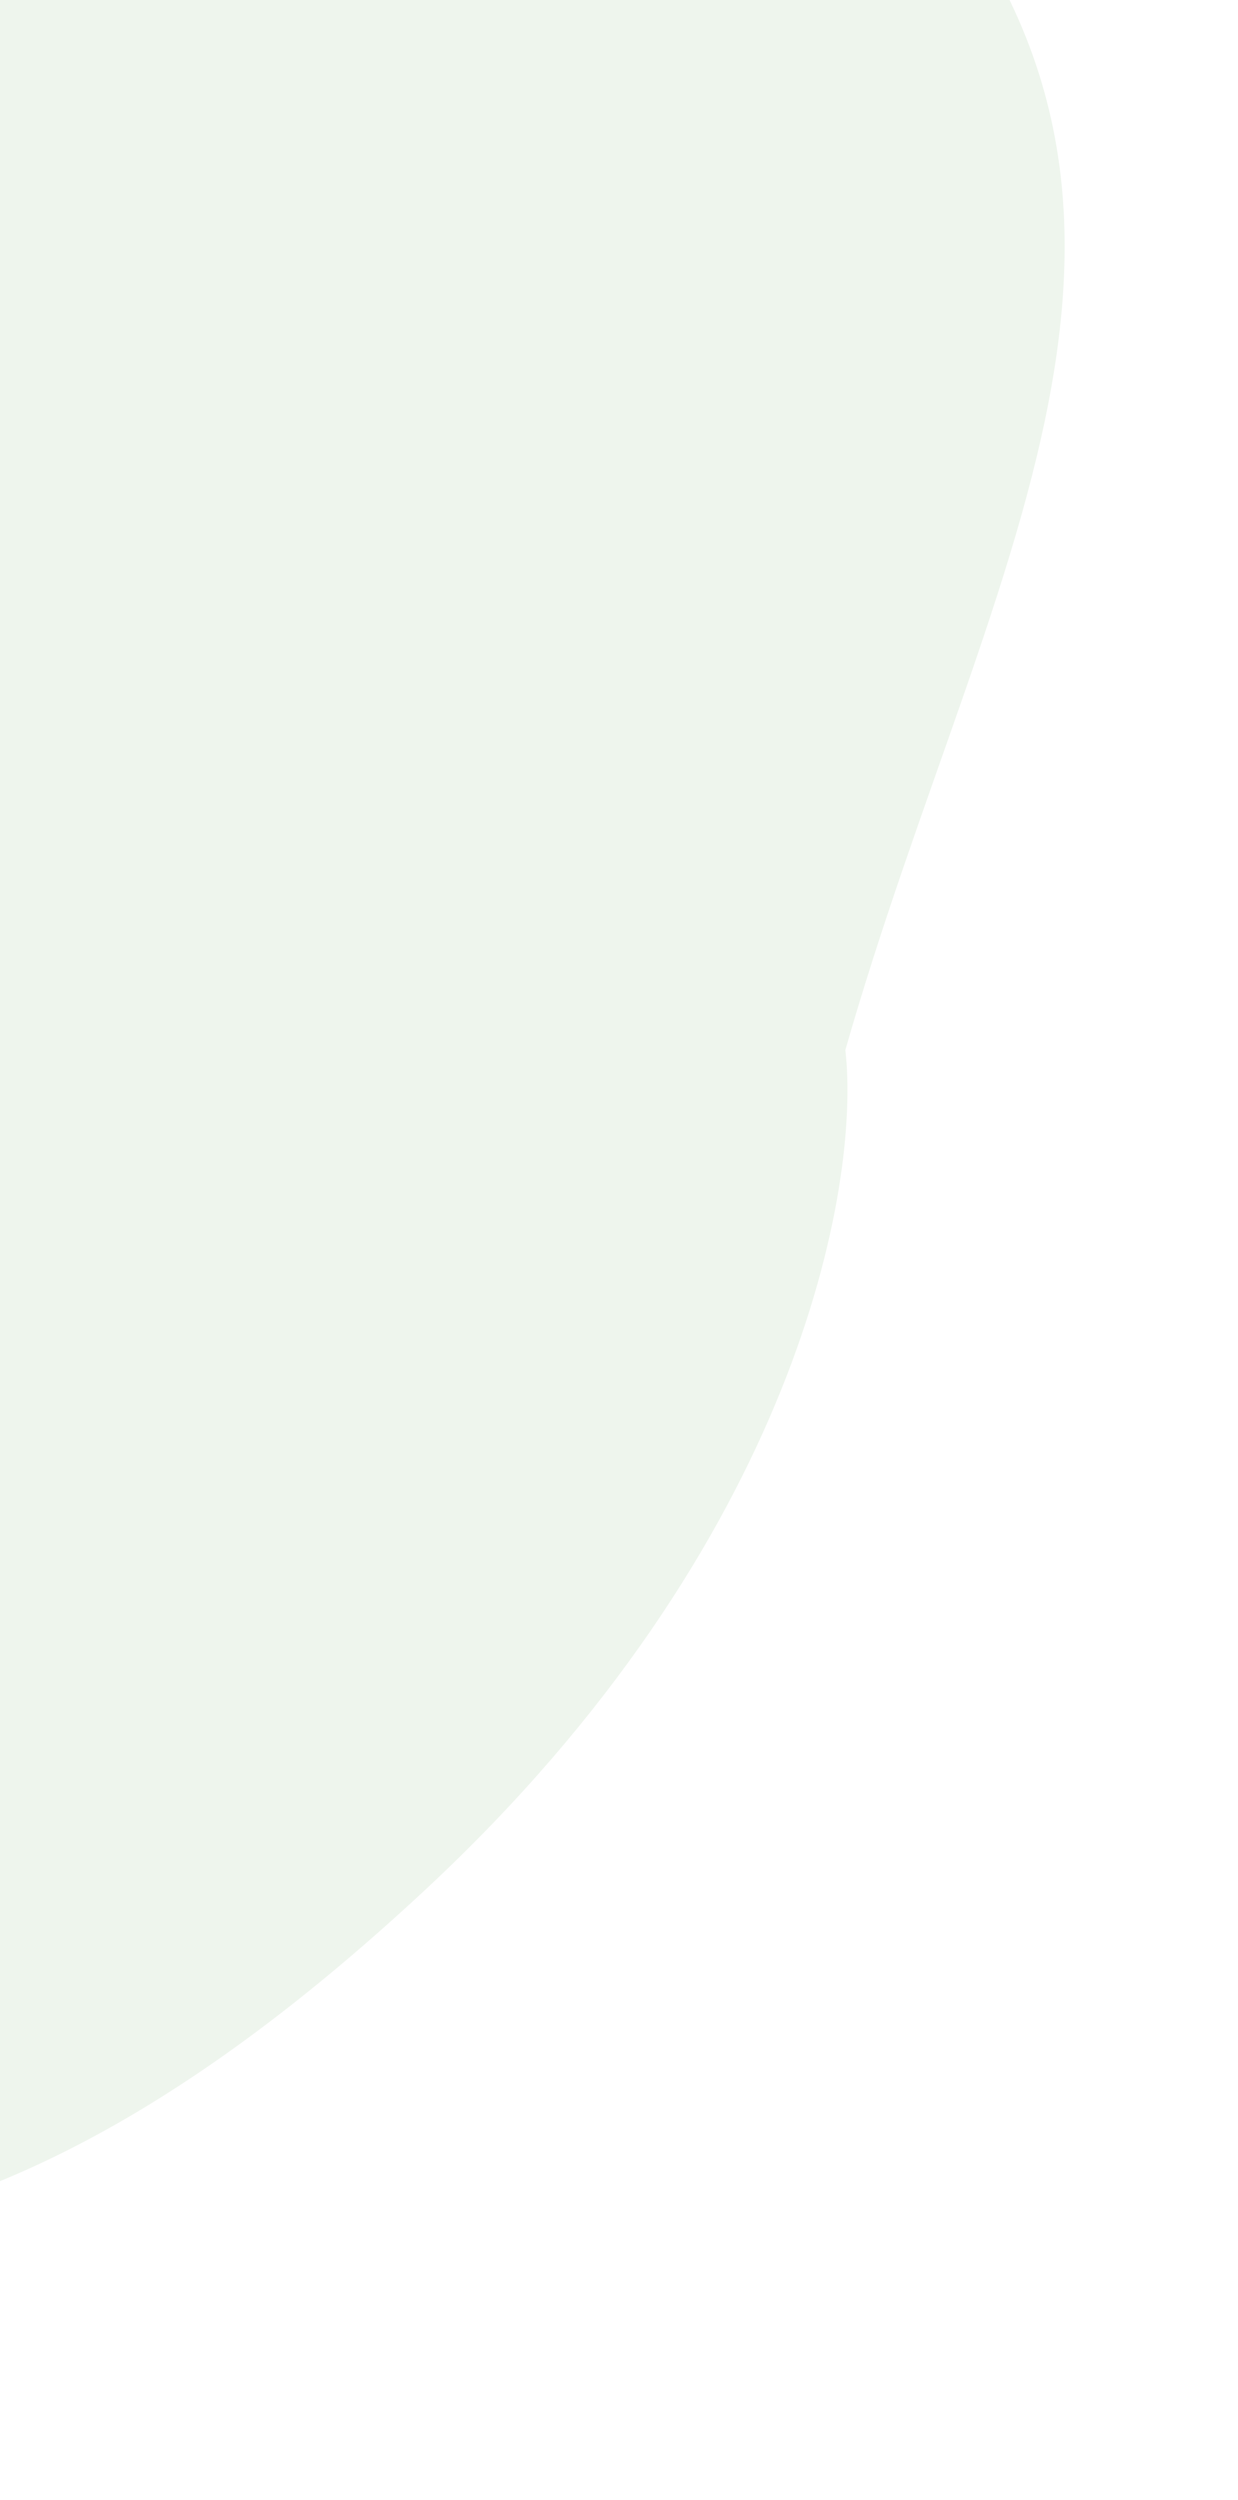 <svg width="106" height="214" fill="none" xmlns="http://www.w3.org/2000/svg"><path opacity=".4" d="M36.468 161.71c31.892-29.719 37.23-60.273 35.914-71.835 12.192-42.669 34.827-74.663.972-107.307C39.5-50.076 2.53-59.16-85.449-56.45c-87.98 2.71-79.78 63.618-93.477 130.243-13.696 66.625 91.035 108.148 120.74 114.166 29.705 6.018 54.788 10.9 94.654-26.25z" fill="#D6E6D2"/></svg>